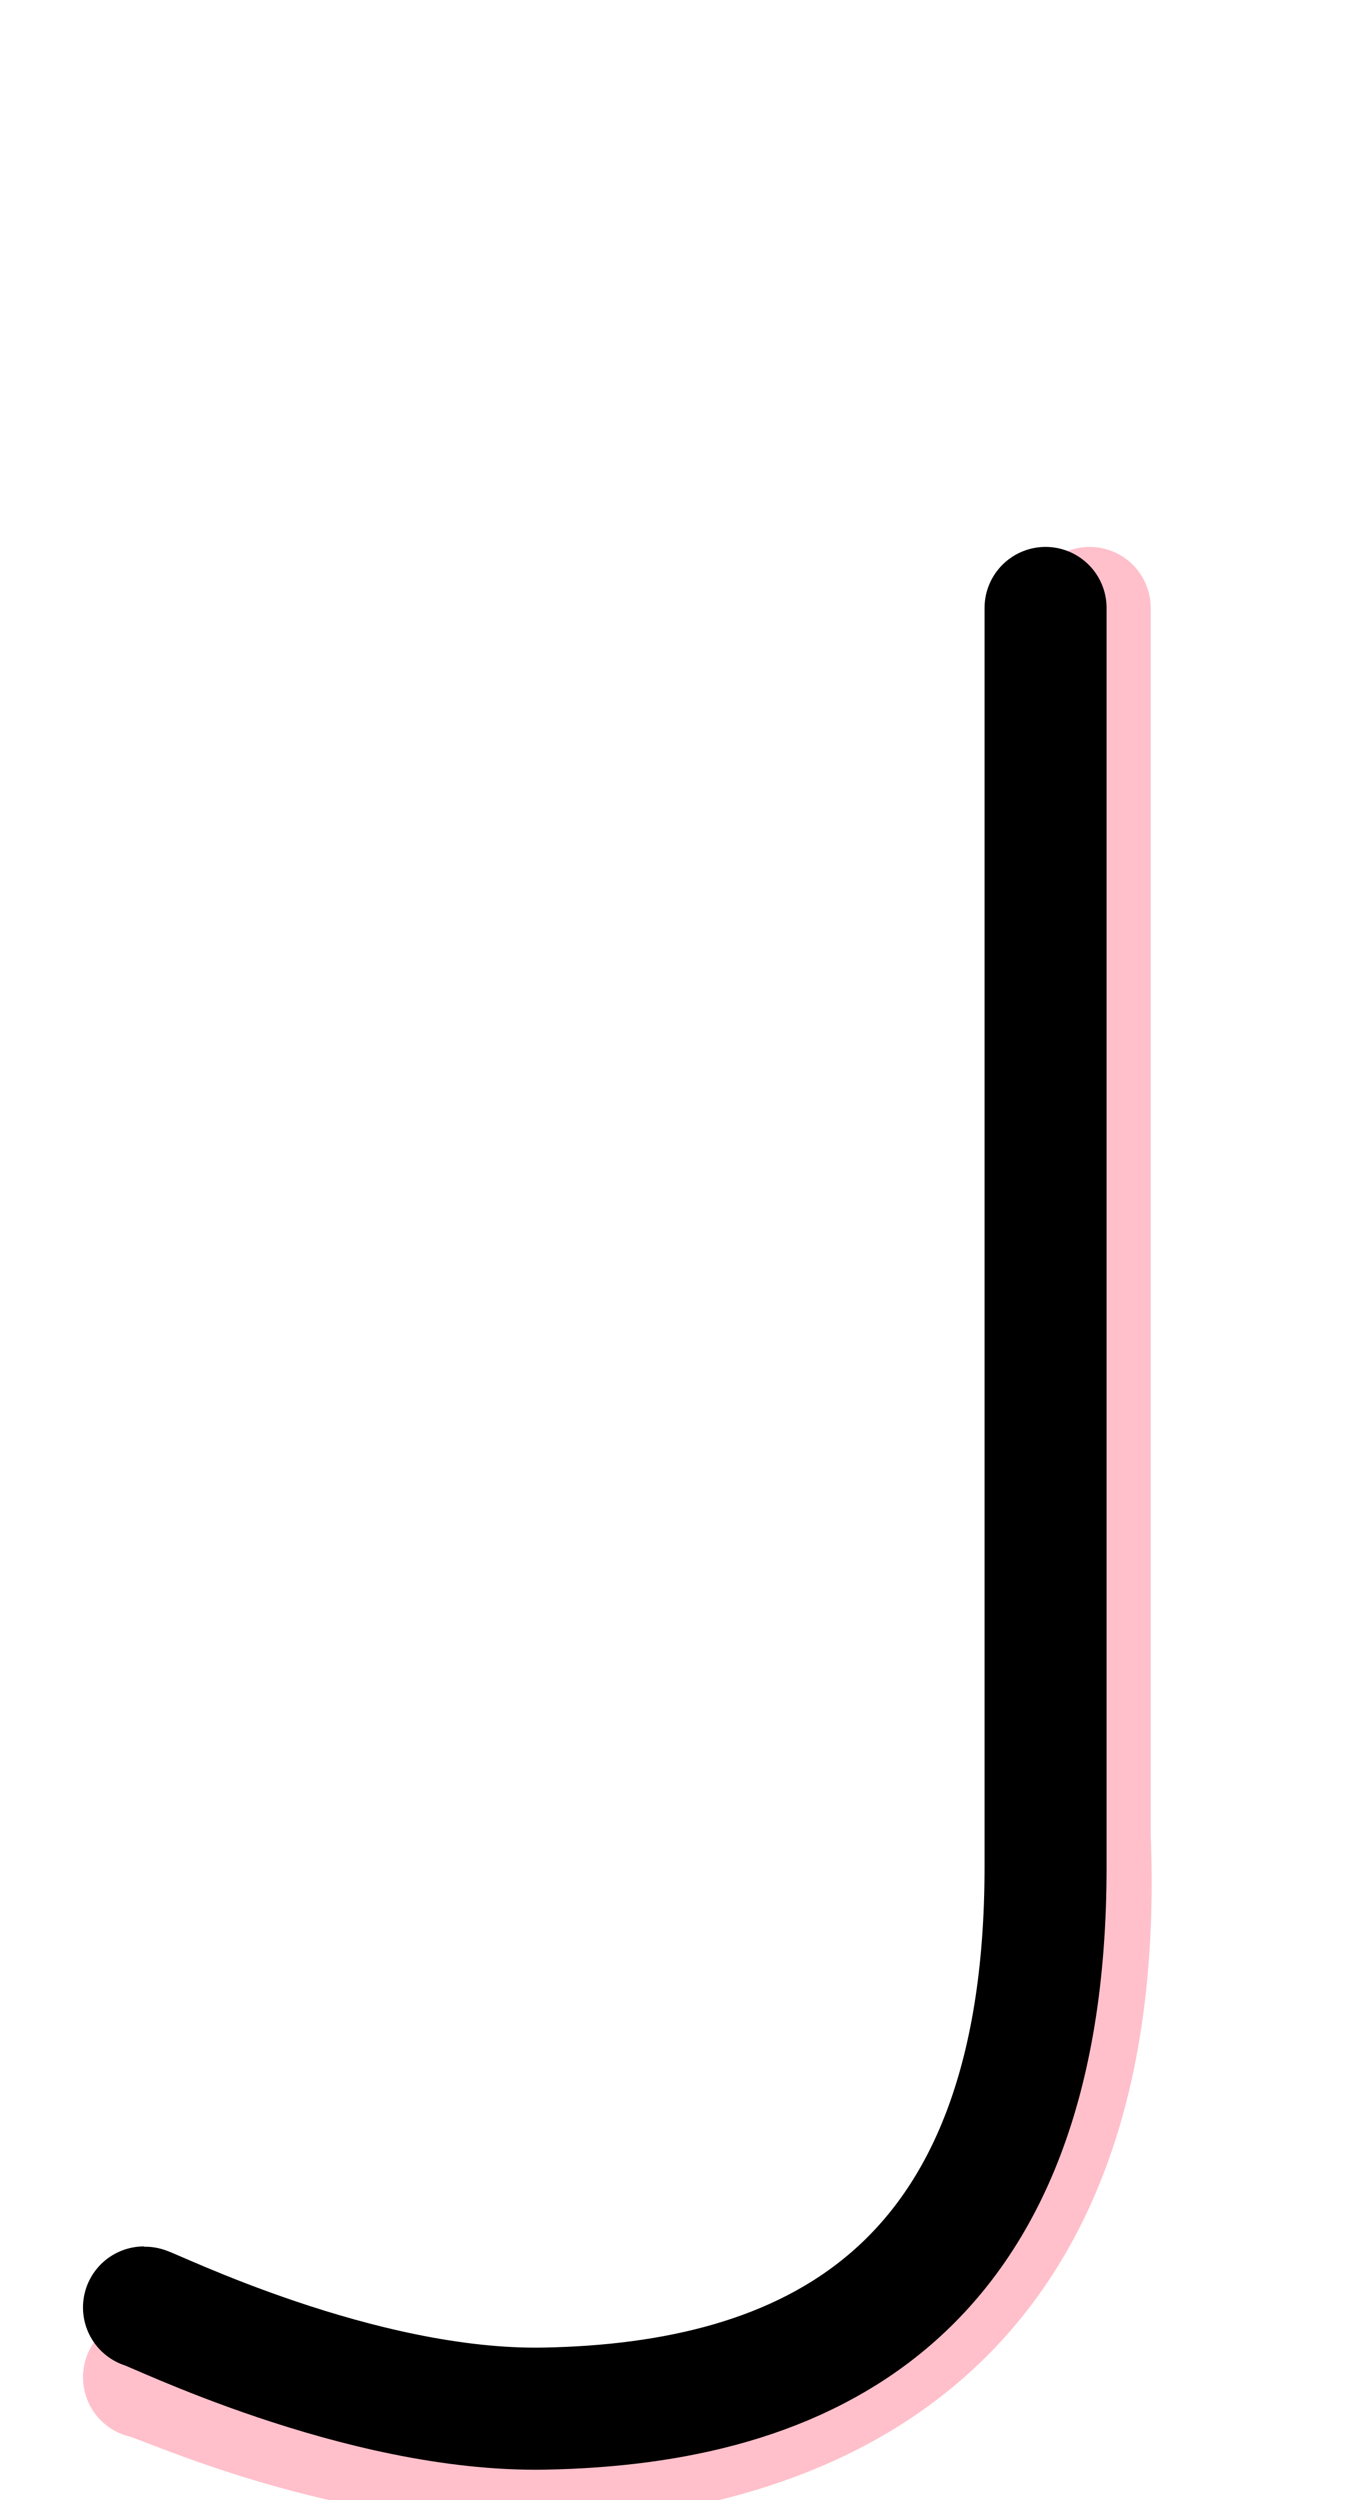 <!--?xml version="1.0" encoding="UTF-8" standalone="no"?-->
<svg xmlns:dc="http://purl.org/dc/elements/1.1/" xmlns:cc="http://creativecommons.org/ns#" xmlns:rdf="http://www.w3.org/1999/02/22-rdf-syntax-ns#" xmlns:svg="http://www.w3.org/2000/svg" xmlns="http://www.w3.org/2000/svg" xmlns:sodipodi="http://sodipodi.sourceforge.net/DTD/sodipodi-0.dtd" xmlns:inkscape="http://www.inkscape.org/namespaces/inkscape" version="1.1" viewBox="0 -288 1112 2048" id="svg6" sodipodi:docname="J.svg" width="1112" height="2048" inkscape:version="0.92.0 r">
  <defs id="defs10"></defs>
  <sodipodi:namedview pagecolor="#ffffff" bordercolor="#666666" borderopacity="1" objecttolerance="10" gridtolerance="10" guidetolerance="10" inkscape:pageopacity="0" inkscape:pageshadow="2" inkscape:window-width="1364" inkscape:window-height="730" id="namedview8" showgrid="false" inkscape:zoom="0.13890157" inkscape:cx="-1668.5048" inkscape:cy="486.64179" inkscape:window-x="0" inkscape:window-y="18" inkscape:window-maximized="0" inkscape:current-layer="svg6" inkscape:measure-start="120.108,85.841" inkscape:measure-end="120.108,197.642"></sodipodi:namedview>
  <g inkscape:groupmode="layer" id="layer3" inkscape:label="trace">
    <path sodipodi:nodetypes="cccc" inkscape:connector-curvature="0" id="path5829-3-3" d="M 892.955,210 V 1215.783 C 911.129,1663.923 610.77,1723.015 436.296,1730 270.45,1729.589 127.134,1659.307 118,1659.307" style="display: inline; fill: none; fill-rule: evenodd; stroke: pink; stroke-width: 100; stroke-linecap: round; stroke-linejoin: round; stroke-miterlimit: 4; stroke-dasharray: none; stroke-opacity: 1;" class="ext"></path>
    <path sodipodi:nodetypes="ccsc" inkscape:connector-curvature="0" id="path5829-8-6-1" d="m 856.789,210 v 1031.47 c 0,355.139 -200.997,439.469 -410.223,443.529 C 294.183,1687.957 122.446,1602.141 118,1602.141" style="display: inline; fill: none; fill-rule: evenodd; stroke: rgb(0, 0, 0); stroke-width: 100; stroke-linecap: round; stroke-linejoin: round; stroke-miterlimit: 4; stroke-dasharray: none; stroke-opacity: 1;" class="int"></path>
  </g>
</svg>

